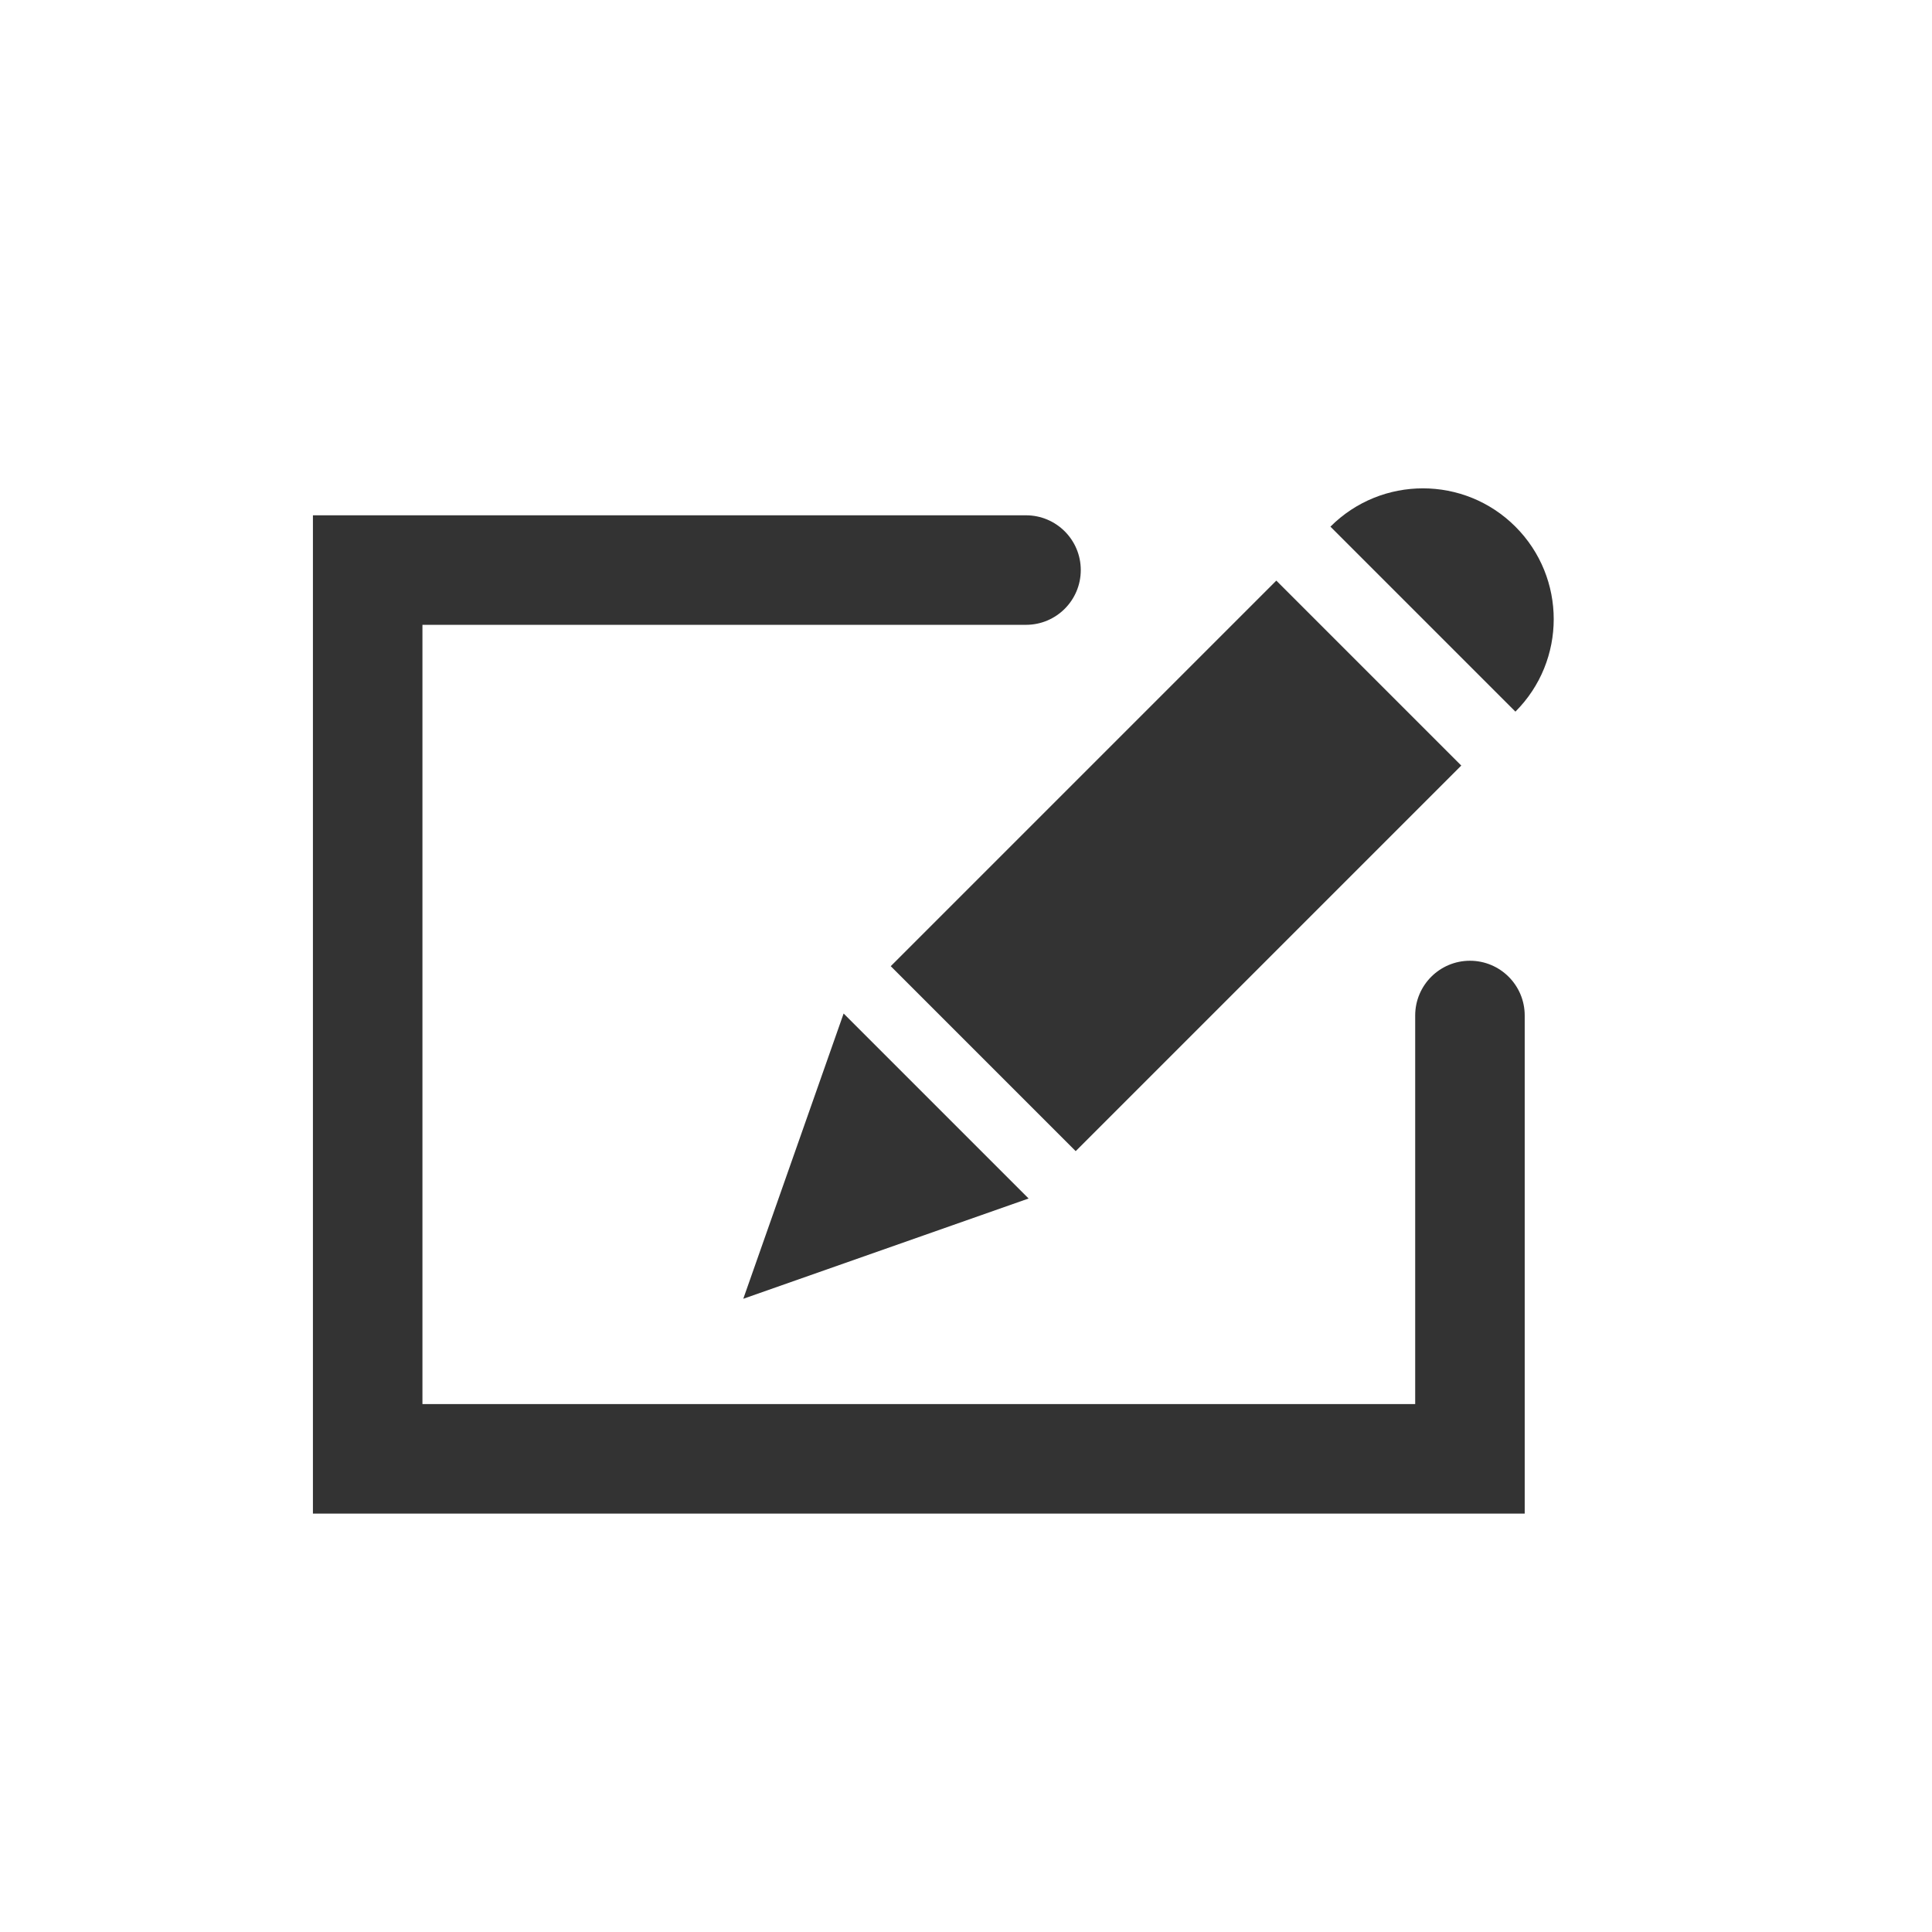 <?xml version="1.0" encoding="utf-8"?>
<!-- Generator: Adobe Illustrator 17.0.0, SVG Export Plug-In . SVG Version: 6.00 Build 0)  -->
<!DOCTYPE svg PUBLIC "-//W3C//DTD SVG 1.1//EN" "http://www.w3.org/Graphics/SVG/1.1/DTD/svg11.dtd">
<svg version="1.1" xmlns="http://www.w3.org/2000/svg" xmlns:xlink="http://www.w3.org/1999/xlink" x="0px" y="0px"
	 width="32px" height="32px" viewBox="0 0 32 32" enable-background="new 0 0 32 32" xml:space="preserve">
<g>
	<g>
		<path fill="#333333" d="M25.1,8.723c-0.846-0.846-2.218-0.846-3.064,0l3.064,3.064C25.946,10.941,25.946,9.569,25.1,8.723z"/>
		
			<rect x="17.313" y="9.828" transform="matrix(0.707 0.707 -0.707 0.707 15.848 -9.572)" fill="#333333" width="4.333" height="9.033"/>
		<polygon fill="#333333" points="12.311,21.512 12.311,21.512 13.973,16.787 17.037,19.851 		"/>
	</g>
	<path fill="#333333" d="M25.255,25.07H5.183V8.535h11.811c0.501,0,0.907,0.406,0.907,0.907c0,0.501-0.406,0.907-0.907,0.907H6.997
		v12.907h16.443V16.82c0-0.501,0.406-0.907,0.907-0.907s0.907,0.406,0.907,0.907V25.07z"/>
</g>
</svg>

